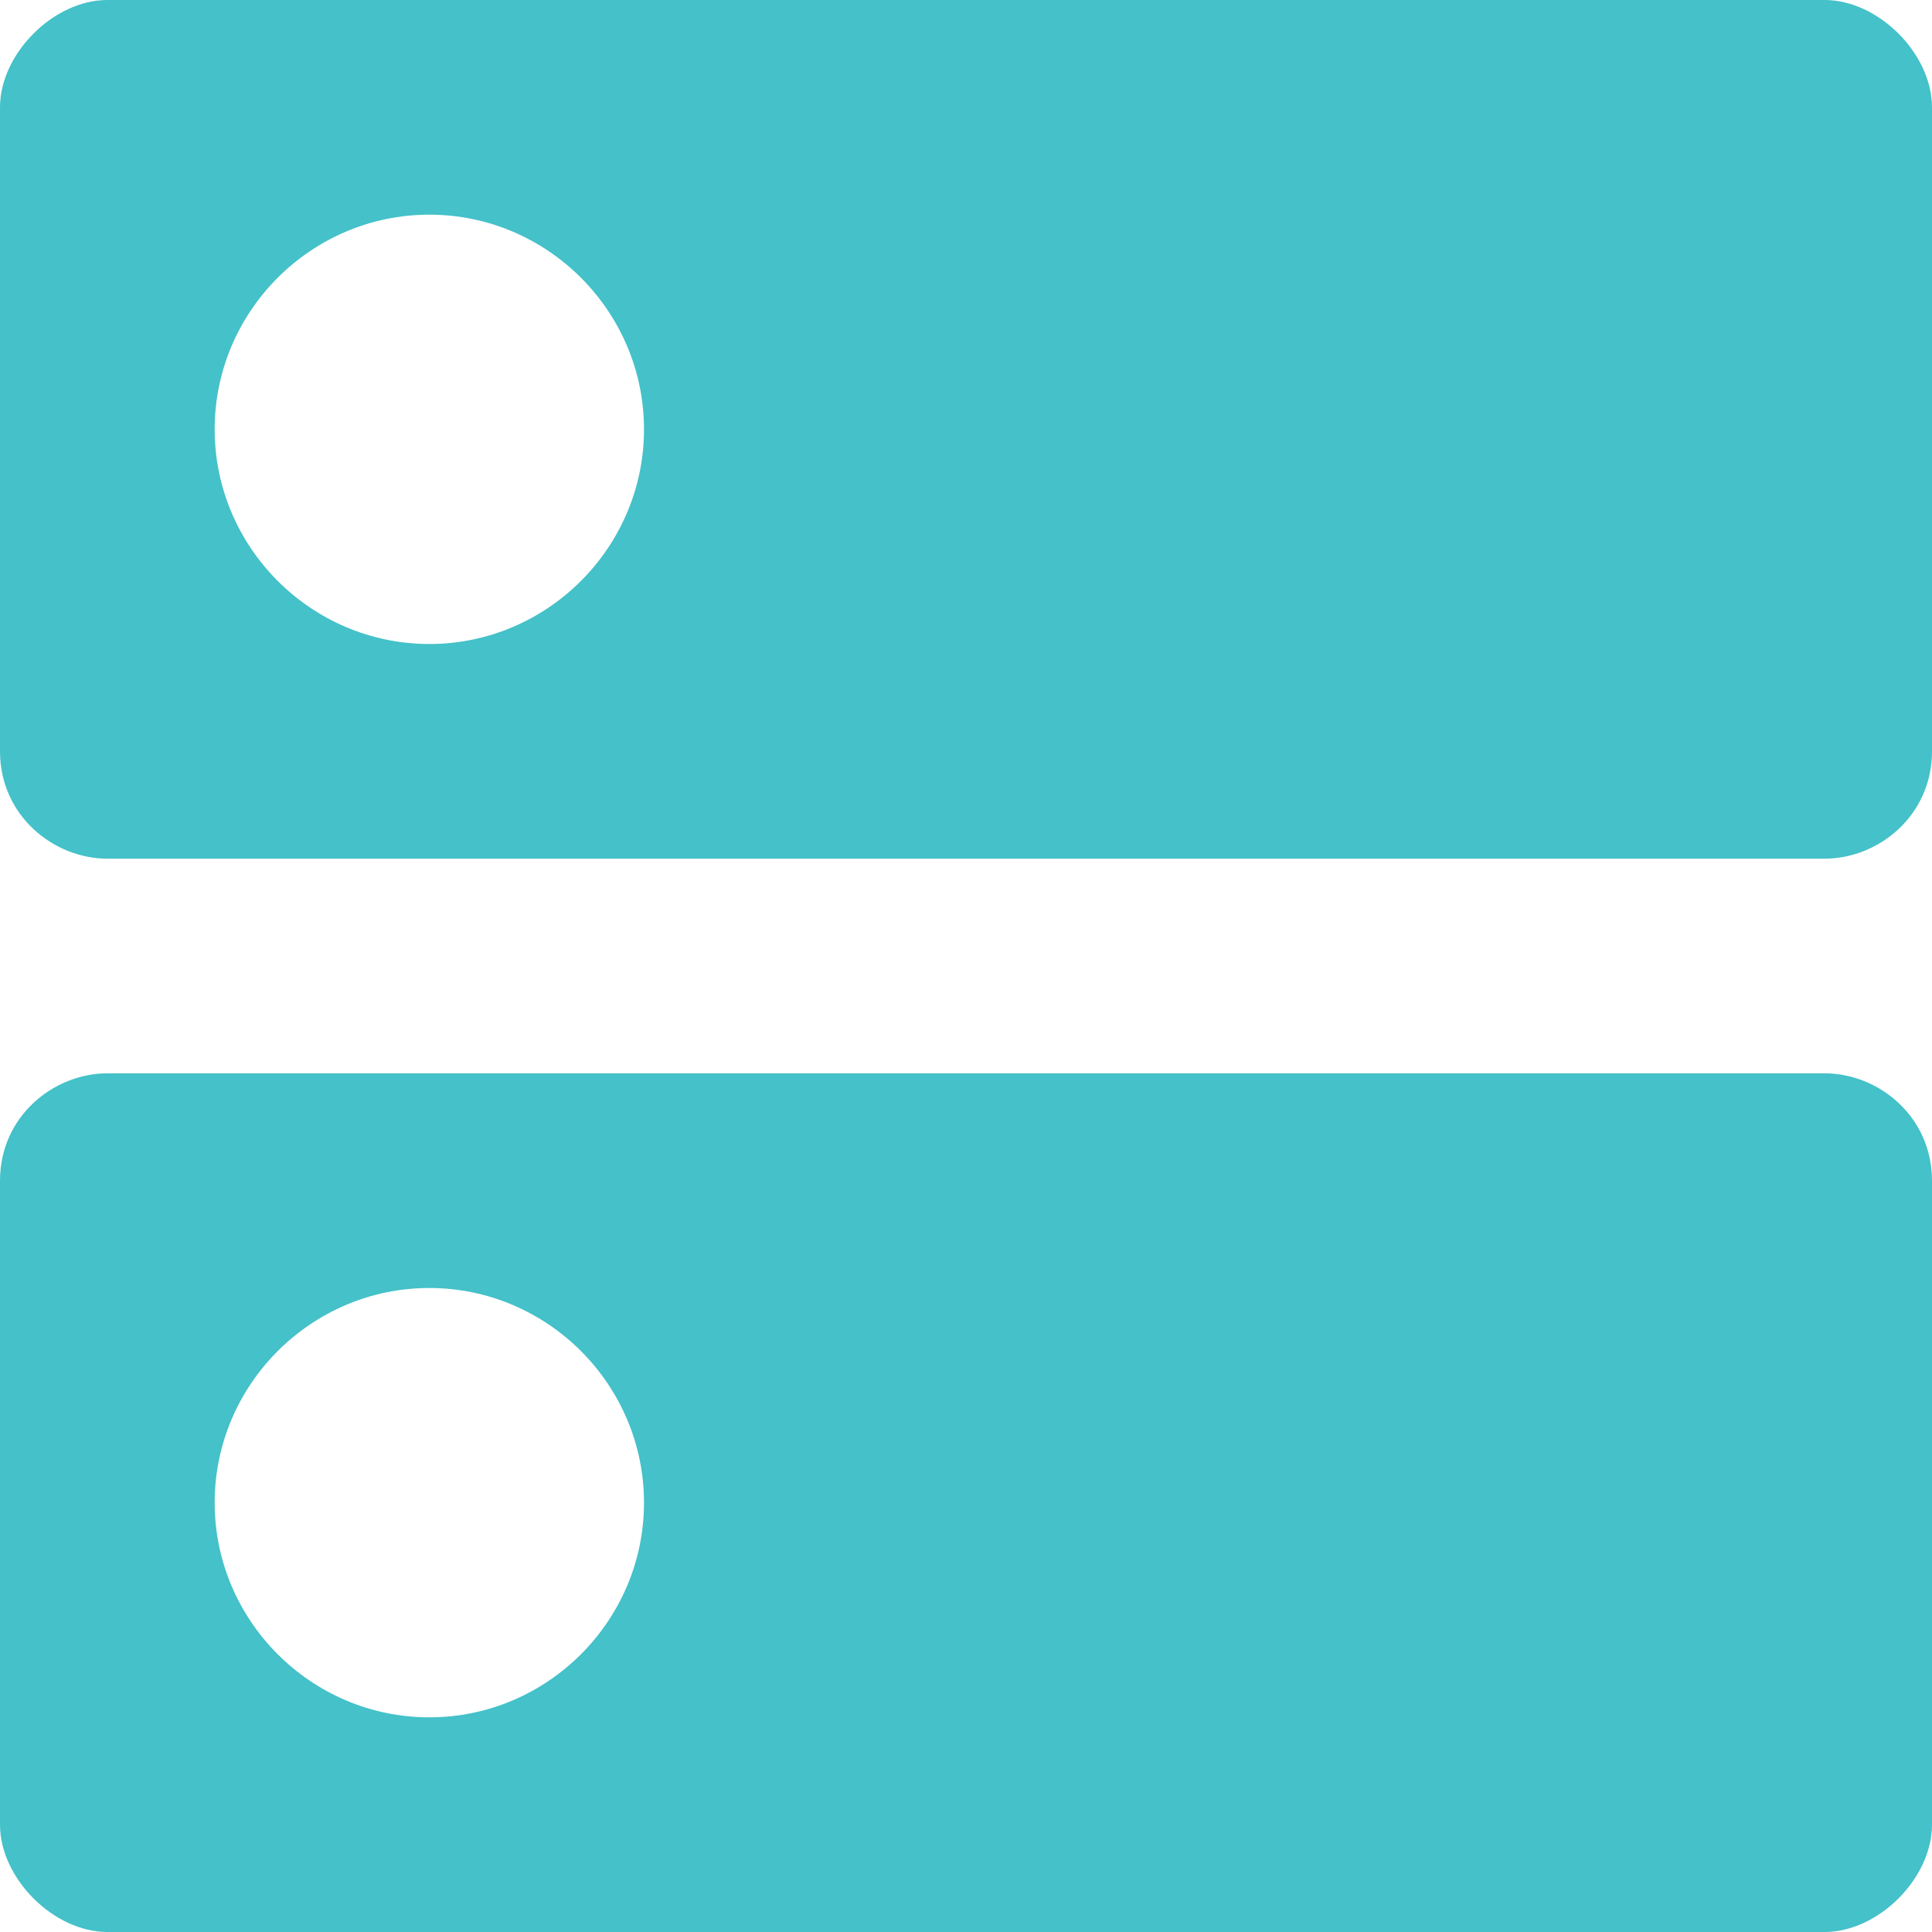 <?xml version="1.0" encoding="utf-8"?>
<!-- Generator: Adobe Illustrator 18.0.0, SVG Export Plug-In . SVG Version: 6.00 Build 0)  -->
<!DOCTYPE svg PUBLIC "-//W3C//DTD SVG 1.1//EN" "http://www.w3.org/Graphics/SVG/1.1/DTD/svg11.dtd">
<svg version="1.1" id="Layer_1" xmlns="http://www.w3.org/2000/svg" xmlns:xlink="http://www.w3.org/1999/xlink" x="0px" y="0px"
	 width="18px" height="18px" viewBox="0 0 18 18" enable-background="new 0 0 18 18" xml:space="preserve">
<title>Shape</title>
<desc>Created with Sketch.</desc>
<g id="Symbols">
	<g id="ic_x2F_dns_x2F_white-copy-2" transform="translate(-3, -3)">
		<g id="ic_dns_24px">
			<path id="Shape" fill="#44C1C9" d="M20,13H4c-0.5,0-1,0.4-1,1v6c0,0.5,0.5,1,1,1h16c0.5,0,1-0.5,1-1v-6C21,13.4,20.5,13,20,13z
				 M7,19c-1.1,0-2-0.9-2-2s0.9-2,2-2s2,0.9,2,2S8.1,19,7,19z M20,3H4C3.5,3,3,3.5,3,4v6c0,0.6,0.5,1,1,1h16c0.5,0,1-0.4,1-1V4
				C21,3.5,20.5,3,20,3z M7,9C5.9,9,5,8.1,5,7s0.9-2,2-2s2,0.9,2,2S8.1,9,7,9z"/>
		</g>
	</g>
</g>
</svg>
